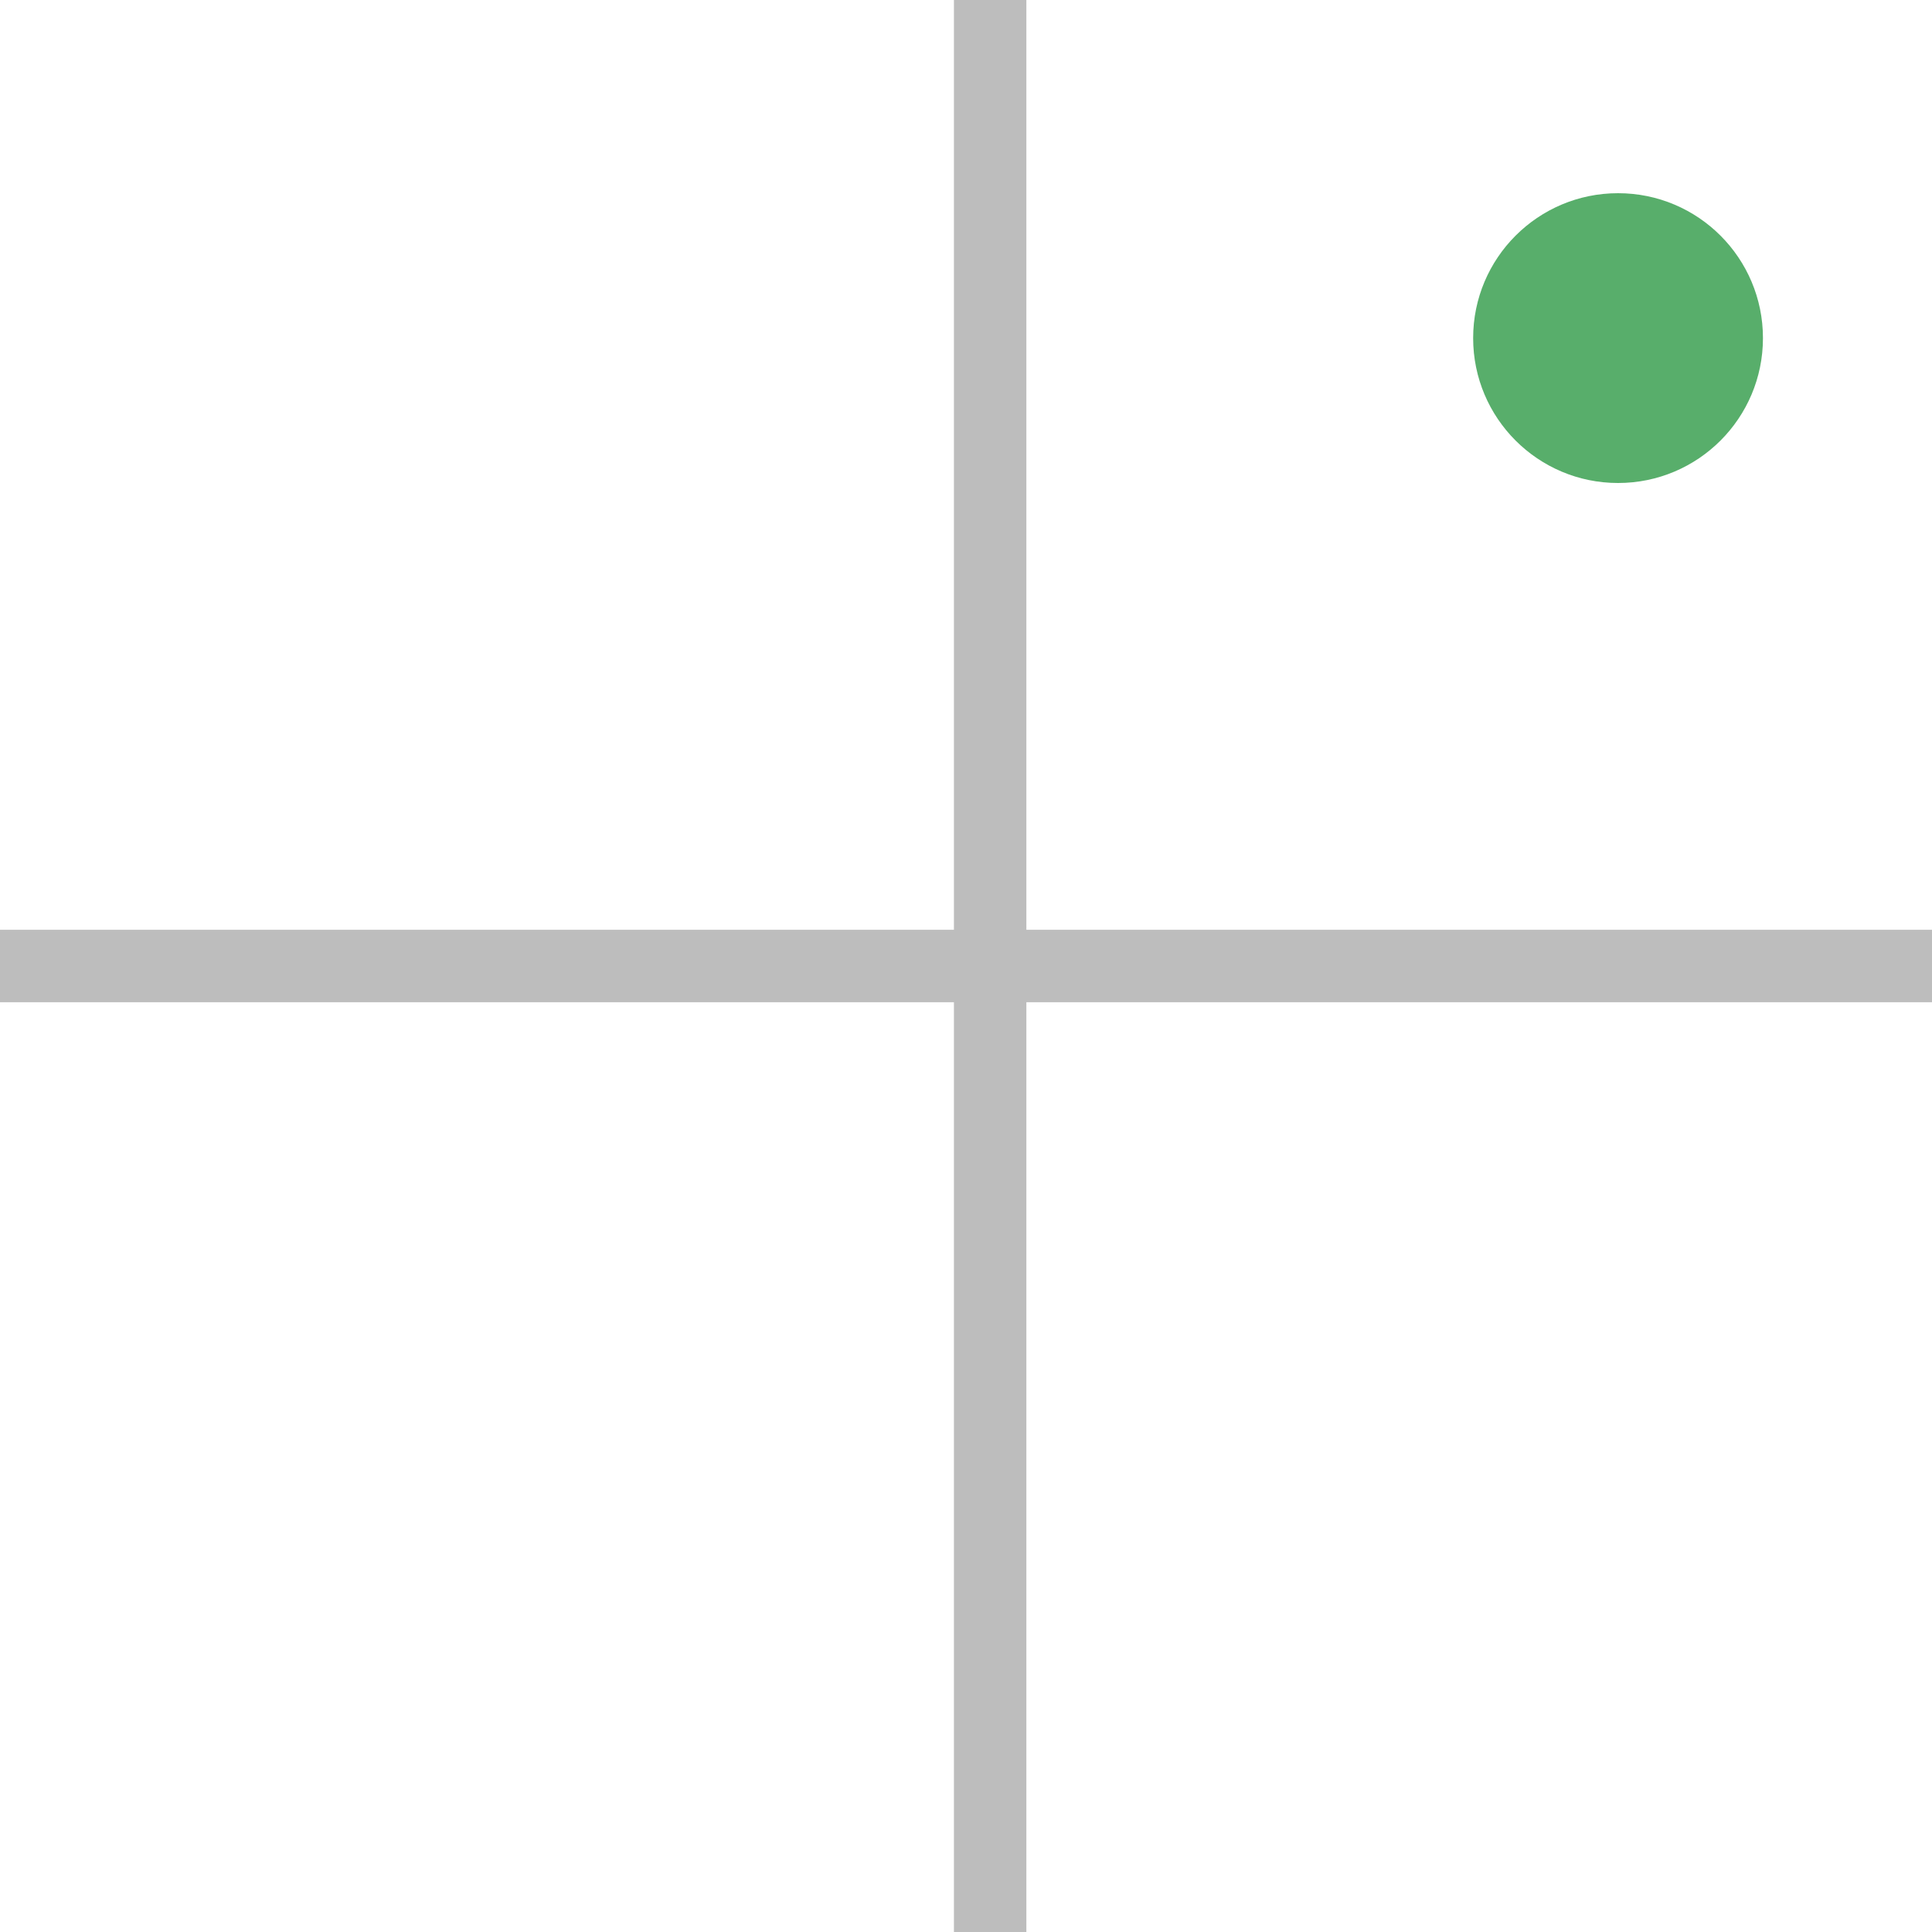 <svg width="40" height="40" viewBox="0 0 40 40" fill="none" xmlns="http://www.w3.org/2000/svg">
<path d="M0 20H40" stroke="#BDBDBD" stroke-width="1.5"/>
<path d="M20.5 40L20.5 -9.53674e-07" stroke="#BDBDBD" stroke-width="1.5"/>
<circle cx="33.5" cy="7" r="3" fill="#58AE6B"/>
</svg>
